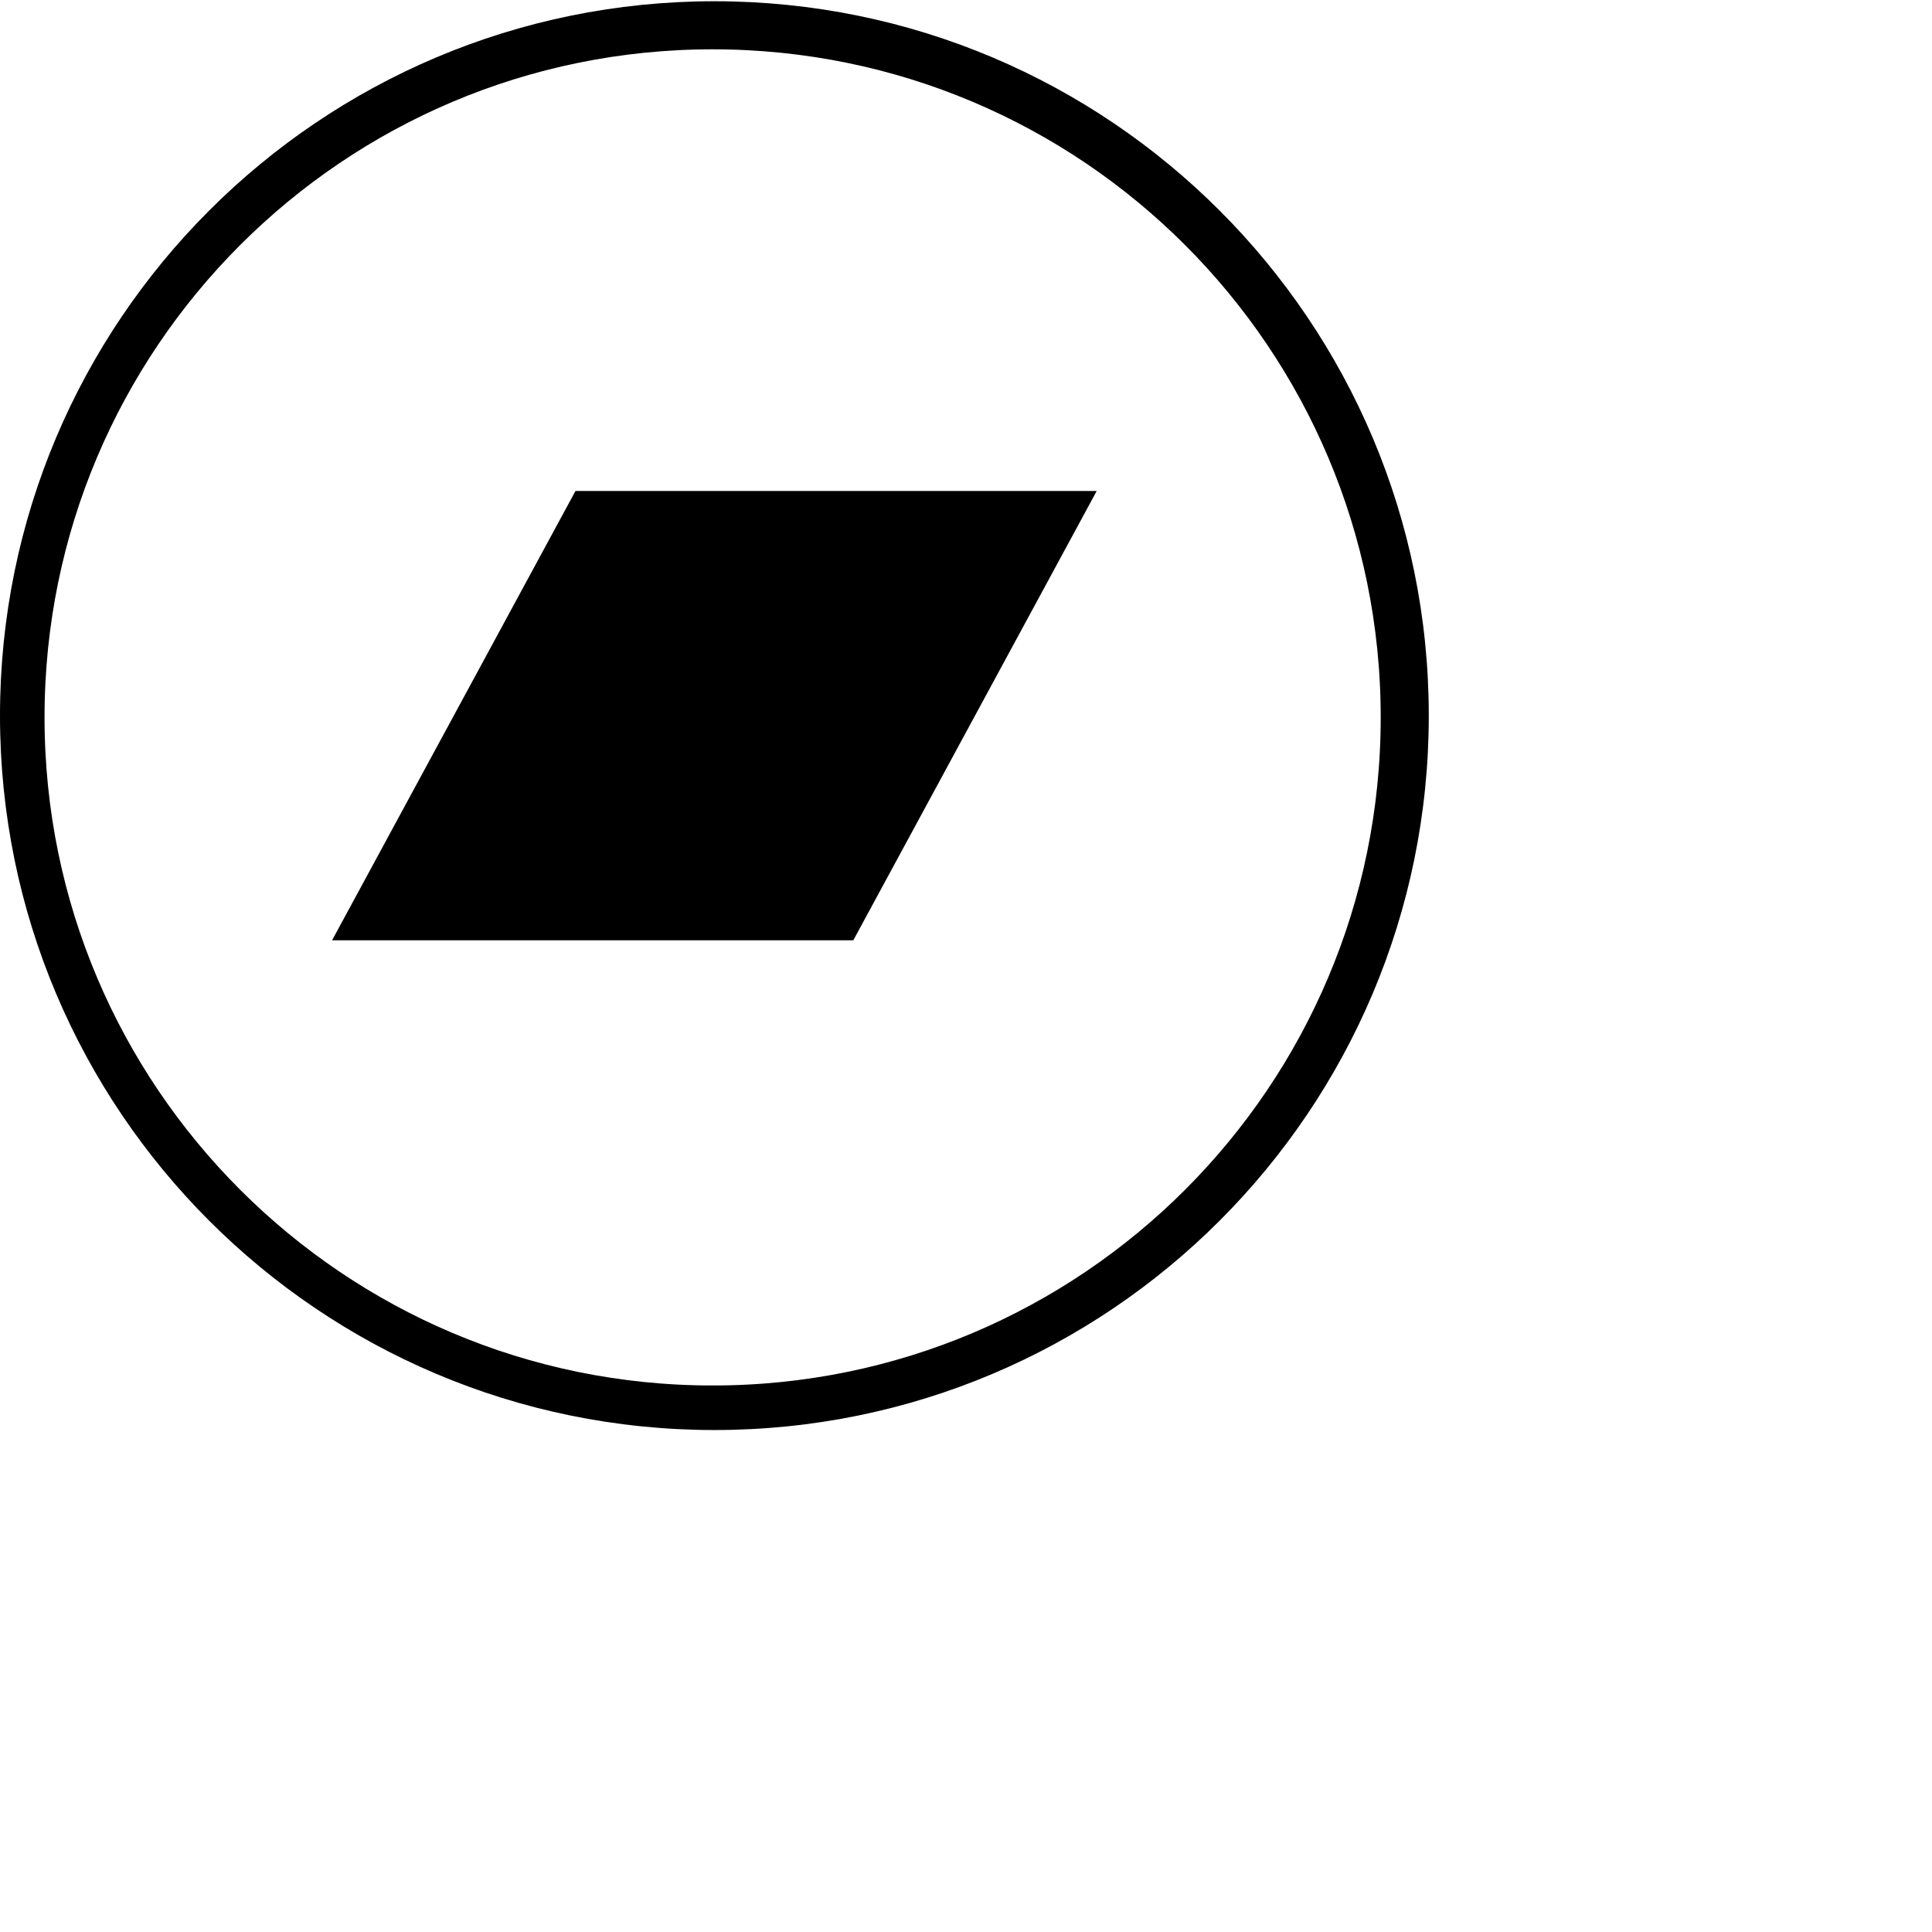 <?xml version="1.0" encoding="UTF-8" standalone="no"?>
<svg
   xmlns:dc="http://purl.org/dc/elements/1.1/"
   xmlns:cc="http://creativecommons.org/ns#"
   xmlns:rdf="http://www.w3.org/1999/02/22-rdf-syntax-ns#"
   xmlns:svg="http://www.w3.org/2000/svg"
   xmlns="http://www.w3.org/2000/svg"
   xmlns:sodipodi="http://sodipodi.sourceforge.net/DTD/sodipodi-0.dtd"
   xmlns:inkscape="http://www.inkscape.org/namespaces/inkscape"
   inkscape:version="1.0 (4035a4f, 2020-05-01)"
   sodipodi:docname="bandcamp.svg"
   id="svg106"
   version="1.1"
   viewBox="0 0 24 24"
   height="24"
   width="24">
  <sodipodi:namedview
     inkscape:current-layer="svg106"
     inkscape:window-maximized="0"
     inkscape:window-y="23"
     inkscape:window-x="0"
     inkscape:cy="453.92581"
     inkscape:cx="413.10768"
     inkscape:zoom="0.71046852"
     showguides="false"
     showgrid="false"
     id="namedview108"
     inkscape:window-height="855"
     inkscape:window-width="1226"
     inkscape:pageshadow="2"
     inkscape:pageopacity="0"
     guidetolerance="10"
     gridtolerance="10"
     objecttolerance="10"
     borderopacity="1"
     bordercolor="#666666"
     pagecolor="#ffffff" />
  <defs
     id="defs91">
    <clipPath
       id="clip1">
      <path
         id="path79"
         d="M 0 0.016 L 682.648 0.016 L 682.648 682.668 L 0 682.668 Z M 0 0.016 " />
    </clipPath>
    <clipPath
       id="clip2">
      <path
         id="path82"
         d="M 341.324 682.668 C 529.832 682.668 682.648 529.852 682.648 341.344 C 682.648 152.832 529.832 0.016 341.324 0.016 C 152.816 0.016 0 152.832 0 341.344 C 0 529.852 152.816 682.668 341.324 682.668 Z M 341.324 682.668 " />
    </clipPath>
    <clipPath
       id="clip3">
      <path
         id="path85"
         d="M 158 234 L 524 234 L 524 449 L 158 449 Z M 158 234 " />
    </clipPath>
    <clipPath
       id="clip4">
      <path
         id="path88"
         d="M 407.695 448.68 L 158.66 448.68 L 274.953 234.004 L 523.992 234.004 L 407.695 448.68 " />
    </clipPath>
  </defs>
  <g
     transform="matrix(0.026,0,0,0.026,0,0.015)"
     id="surface1">
    <g
       id="g97"
       clip-rule="nonzero"
       clip-path="url(#clip1)">
      <g
         id="g95"
         clip-rule="evenodd"
         clip-path="url(#clip2)">
        <path
           id="path93"
           transform="matrix(0.133,0,0,-0.133,0,682.667)"
           d="m 2559.996,-0.007 c 1413.844,0 2559.996,1146.152 2559.996,2559.996 0,1413.873 -1146.152,2560.025 -2559.996,2560.025 C 1146.152,5120.013 0,3973.862 0,2559.988 0,1146.144 1146.152,-0.007 2559.996,-0.007 Z m 0,0"
           style="fill:none;stroke:#000000;stroke-width:320;stroke-linecap:butt;stroke-linejoin:miter;stroke-miterlimit:10;stroke-opacity:1" />
      </g>
    </g>
    <g
       id="g103"
       clip-rule="nonzero"
       clip-path="url(#clip3)">
      <g
         id="g101"
         clip-rule="evenodd"
         clip-path="url(#clip4)">
        <path
           id="path99"
           d="M 151.992,455.348 H 530.656 V 227.34 H 151.992 Z m 0,0"
           style="fill:#000000;fill-opacity:1;fill-rule:nonzero;stroke:none" />
      </g>
    </g>
  </g>
</svg>
